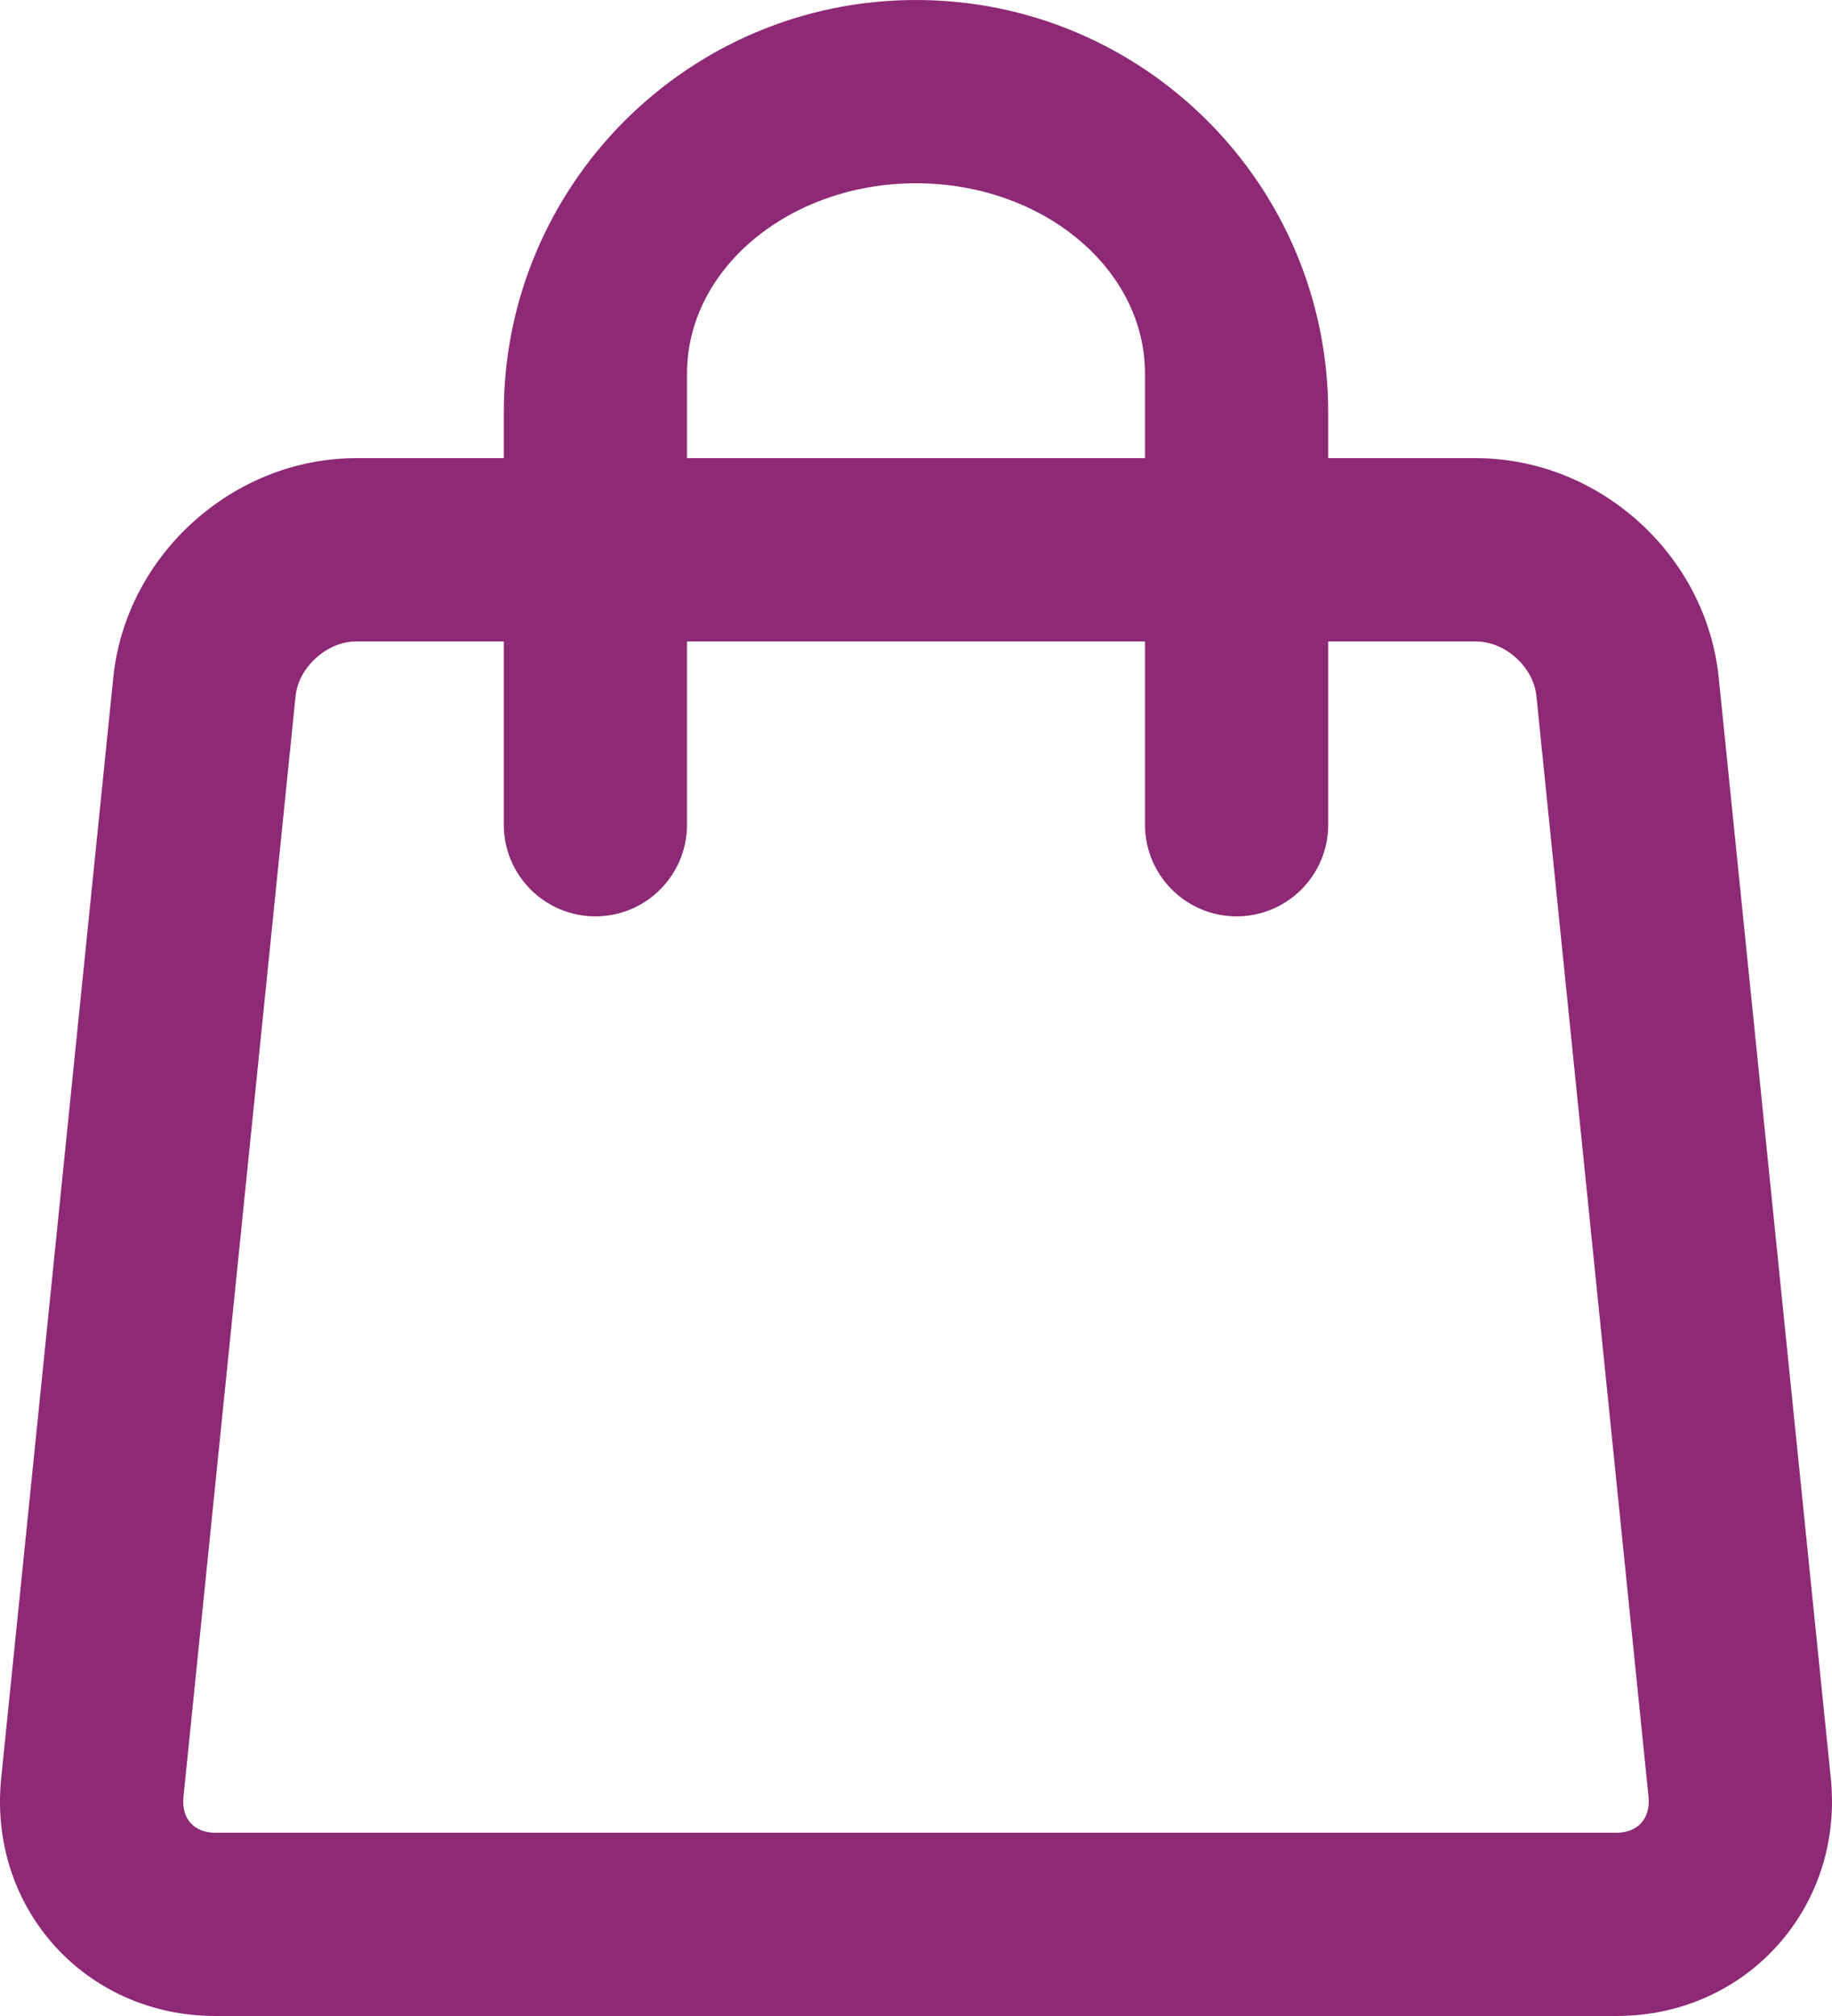 <svg width="20" height="22" viewBox="0 0 20 22" fill="none" xmlns="http://www.w3.org/2000/svg">
<path d="M5.5 5V4.5C5.5 2.018 7.516 0 10 0C12.485 0 14.5 2.016 14.5 4.5V5H16.113C17.457 5 18.626 6.053 18.763 7.392L19.987 19.406C20.131 20.818 19.065 22 17.648 22H2.352C0.932 22 -0.131 20.822 0.013 19.406L1.237 7.392C1.373 6.057 2.545 5 3.887 5H5.5ZM5.5 7H3.887C3.571 7 3.259 7.281 3.227 7.595L2.003 19.608C1.979 19.847 2.117 20 2.352 20H17.648C17.88 20 18.021 19.843 17.997 19.608L16.773 7.595C16.741 7.278 16.432 7 16.113 7H14.5V9C14.5 9.552 14.052 10 13.5 10C12.948 10 12.5 9.552 12.5 9V7H7.5V9C7.5 9.552 7.052 10 6.5 10C5.948 10 5.5 9.552 5.5 9V7ZM12.5 5V4.077C12.5 2.93 11.38 2 10 2C8.62 2 7.5 2.931 7.5 4.077V5H12.5Z" fill="#8E2976"/>
</svg>
